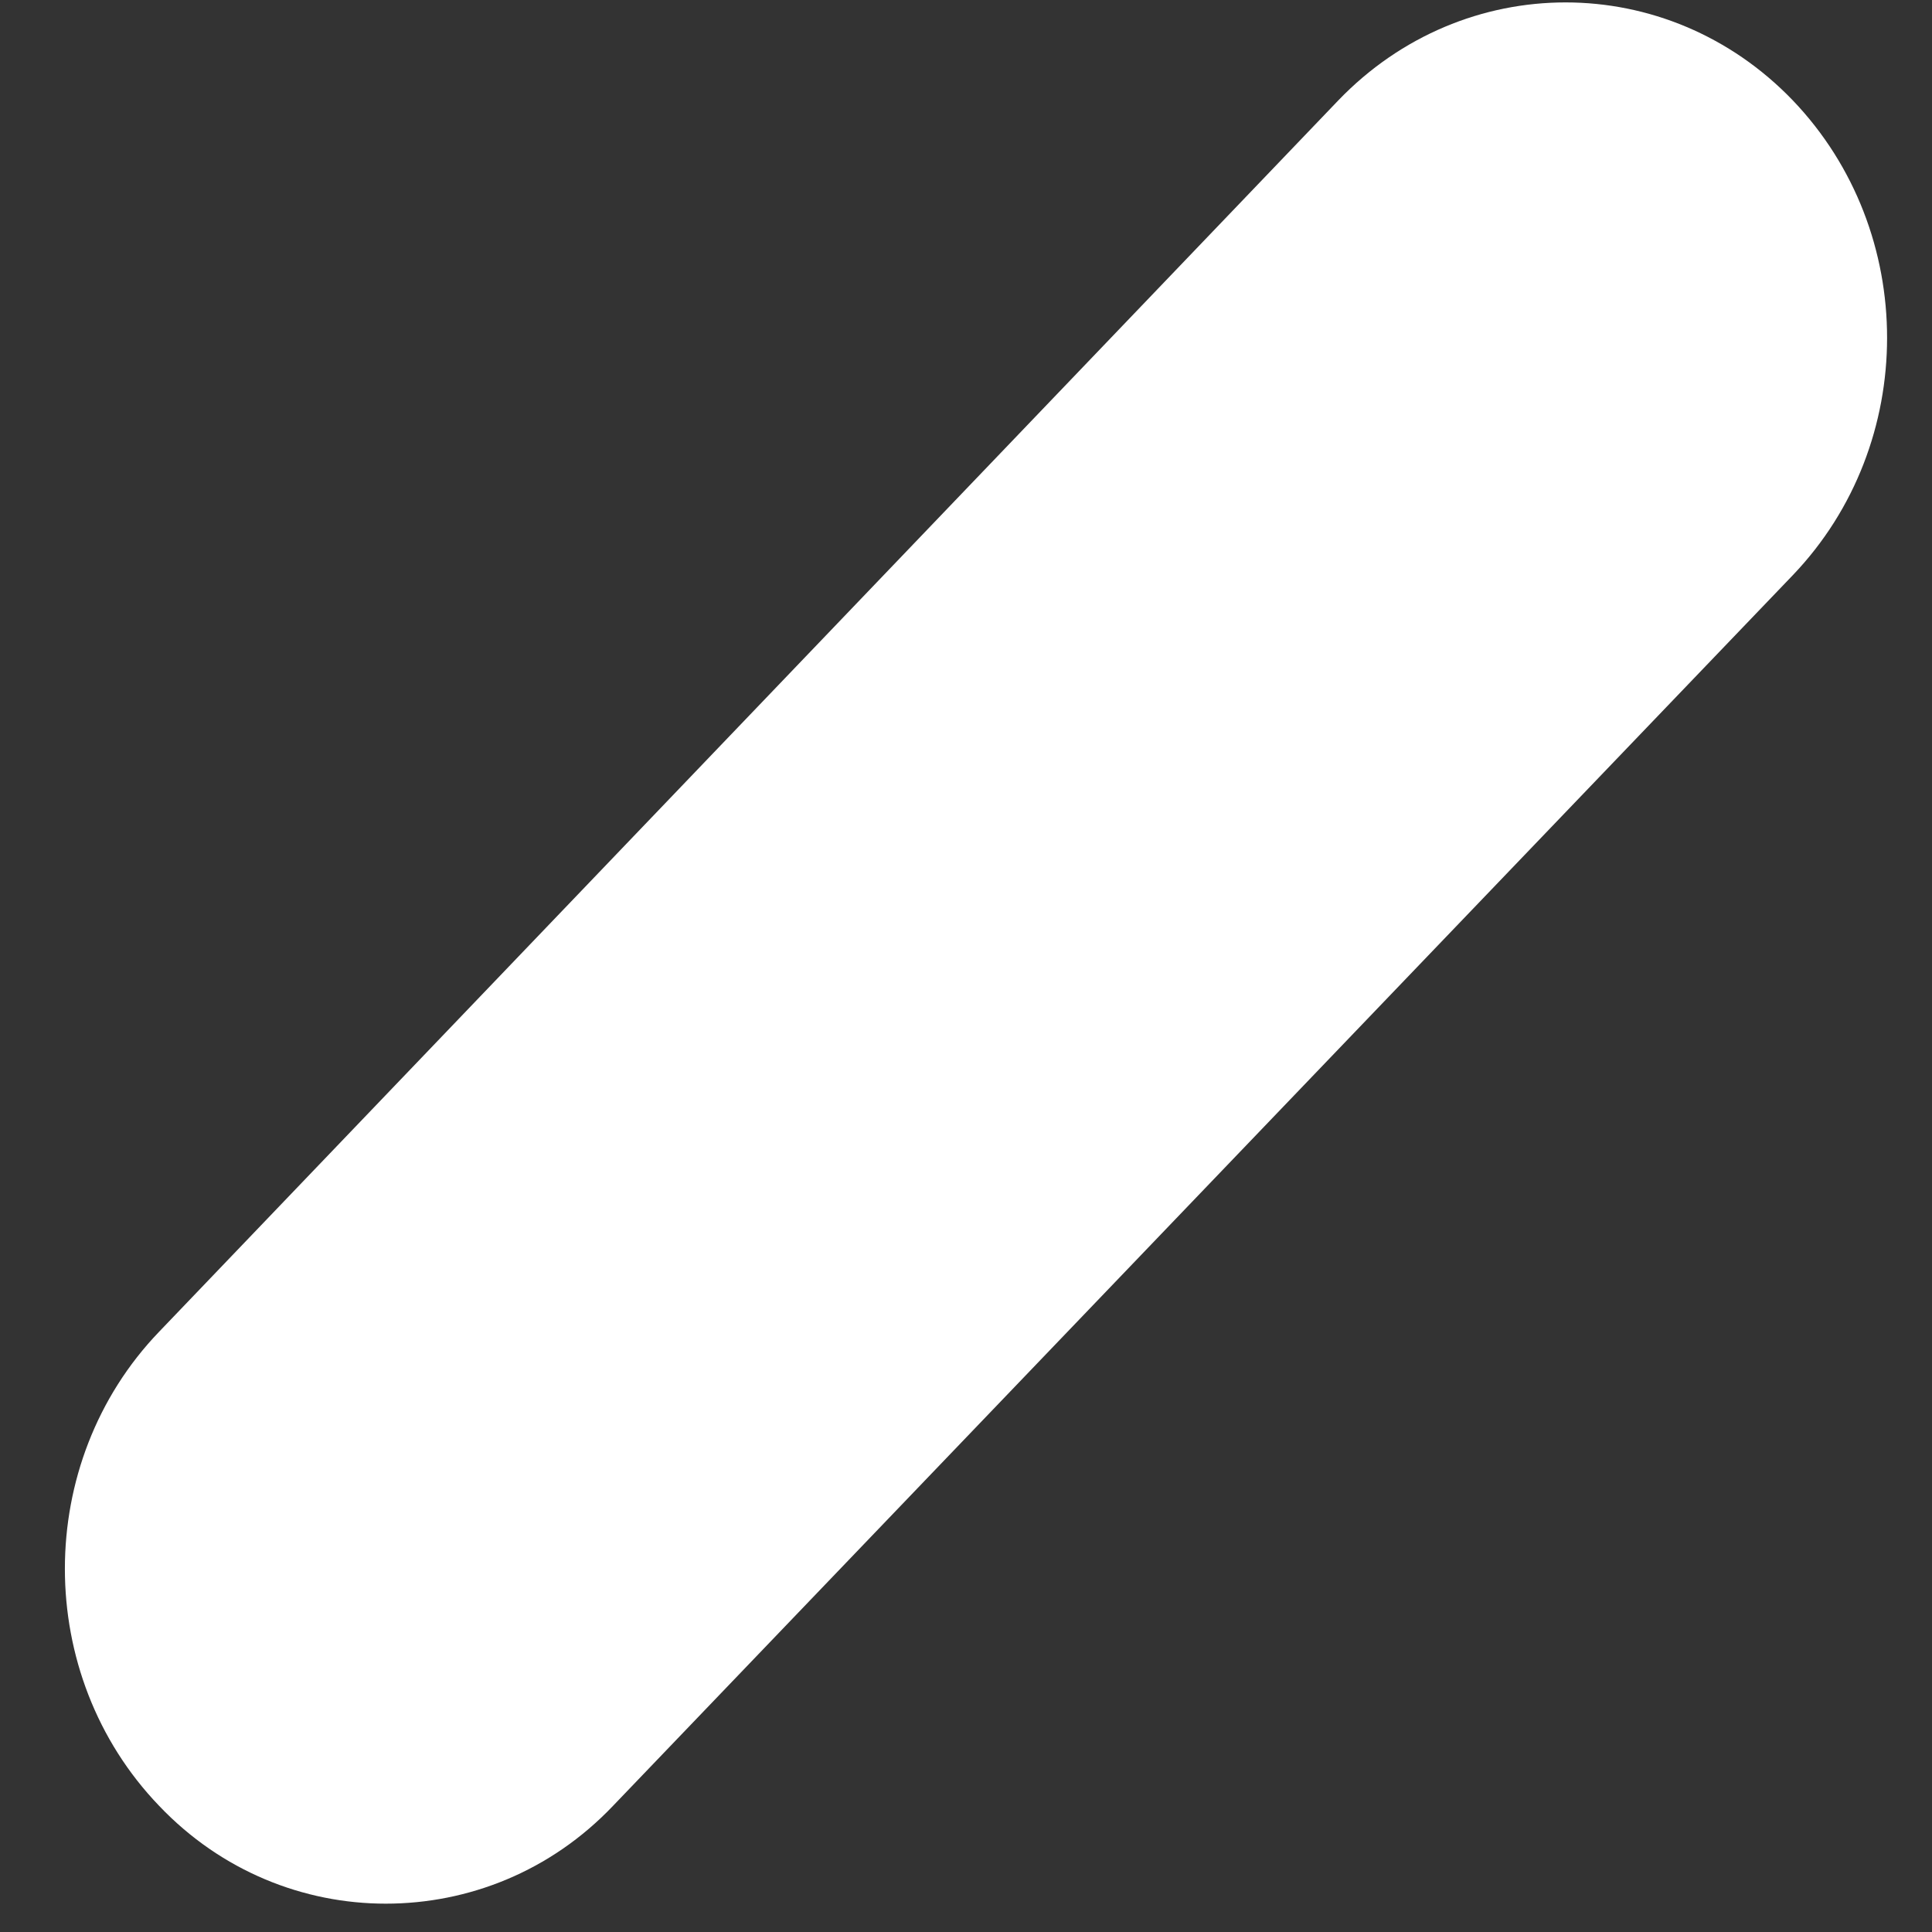﻿<?xml version="1.0" encoding="utf-8"?>
<svg version="1.1" xmlns:xlink="http://www.w3.org/1999/xlink" width="3px" height="3px" xmlns="http://www.w3.org/2000/svg">
  <rect width="100%" height="100%" fill="#333333" stroke="none"/>
  <g transform="matrix(1 0 0 1 -1298 -36 )">
    <path d="M 0.247 2.804  C 0.344 2.906  0.472 2.956  0.599 2.956  C 0.727 2.956  0.855 2.906  0.952 2.804  L 2.784 0.893  C 2.979 0.689  2.979 0.36  2.784 0.156  C 2.589 -0.047  2.273 -0.047  2.078 0.156  L 0.247 2.068  C 0.052 2.271  0.052 2.601  0.247 2.804  Z " fill-rule="nonzero" fill="#ffffff" stroke="none" transform="matrix(1 0 0 1 1298 36 )" />
  </g>
</svg>